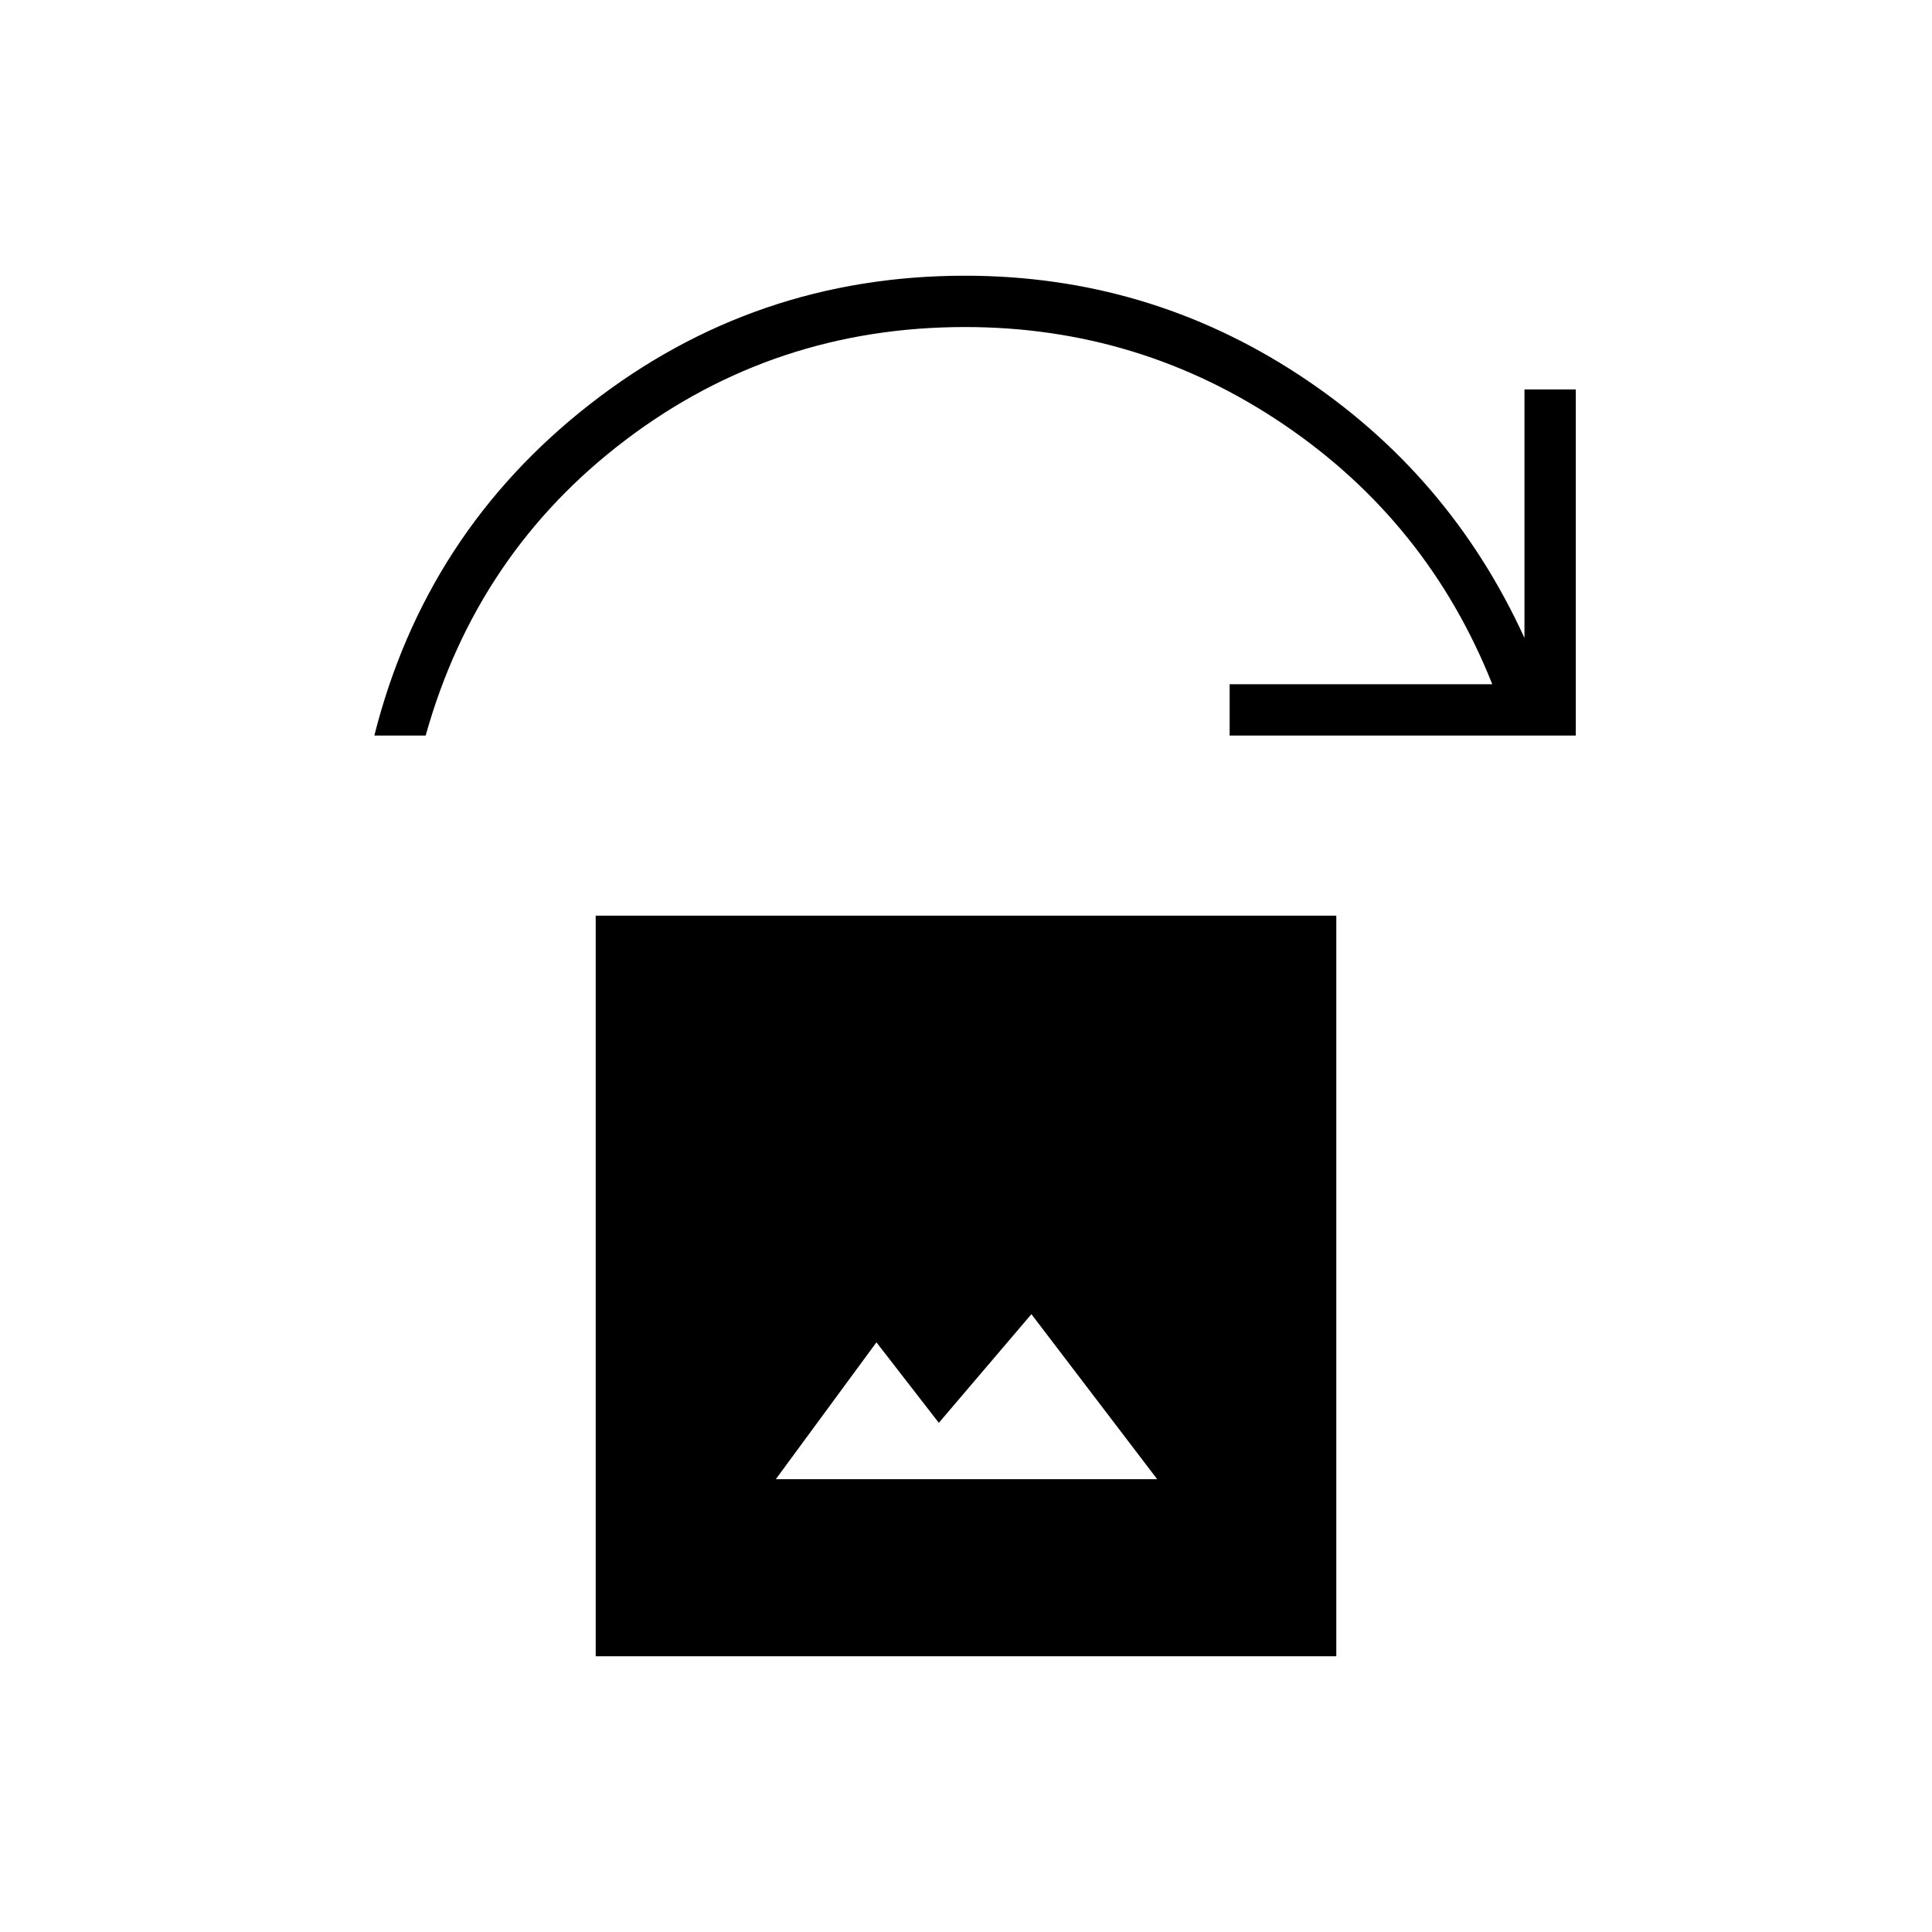 <svg xmlns="http://www.w3.org/2000/svg" height="24" viewBox="0 -960 960 960" width="24"><path d="M385.5-225H575l-62.5-82-46 54-31-40-50 68ZM296-137v-368h368v368H296ZM186-594.5q25.5-101 107.25-164.75T479.5-823q90.5 0 165.5 49t112.5 131v-123.5H783v172H611V-620h130.5q-32-80.5-103.5-129t-158.5-48.5q-94.5 0-168.5 56t-99.5 147H186Z"/></svg>